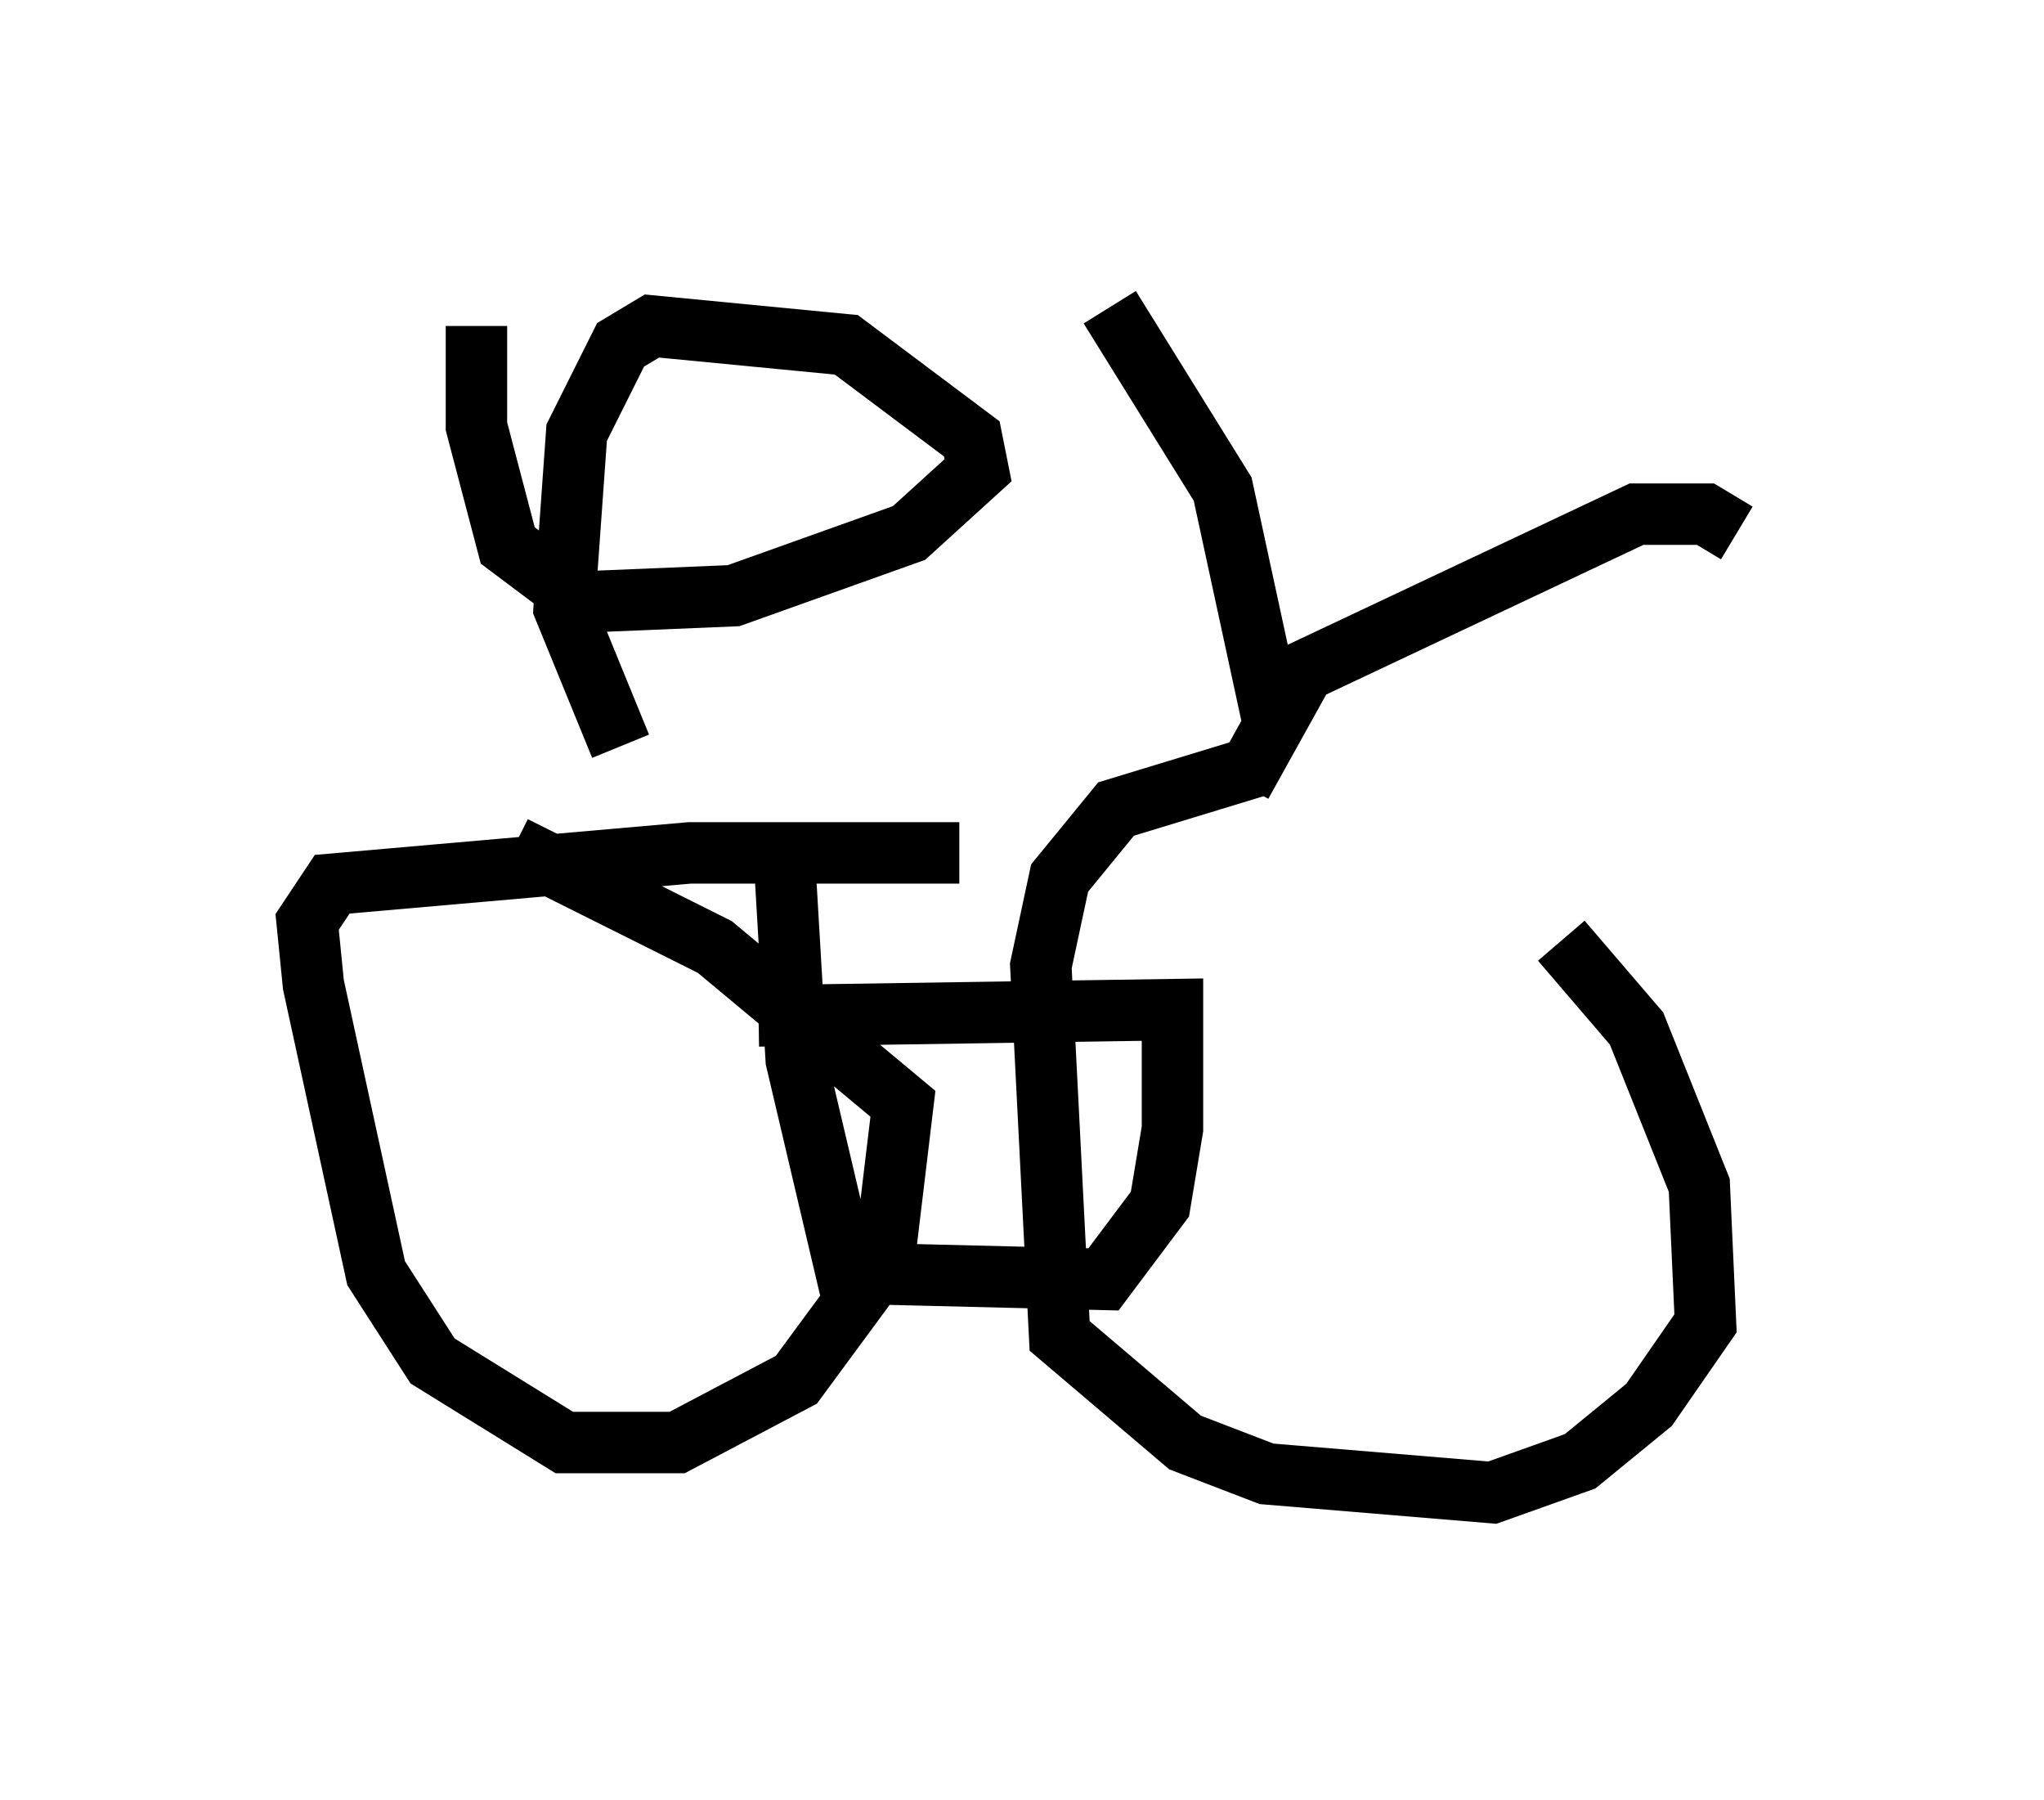 <?xml version="1.0" encoding="utf-8" ?>
<svg baseProfile="full" height="29.294" version="1.1" width="33.275" xmlns="http://www.w3.org/2000/svg" xmlns:ev="http://www.w3.org/2001/xml-events" xmlns:xlink="http://www.w3.org/1999/xlink"><defs /><rect fill="white" height="29.294" width="33.275" x="0" y="0" /><path d="M22.354, 13.575 m3.063, 1.735 l1.225, 1.429 1.021, 2.552 l0.102, 2.246 -0.919, 1.327 l-1.123, 0.919 -1.429, 0.51 l-3.675, -0.306 -1.327, -0.51 l-2.042, -1.735 -0.306, -6.023 l0.306, -1.429 0.919, -1.123 l2.348, -0.715 m-4.9, 1.429 l-4.39, 0.0 -5.819, 0.51 l-0.408, 0.613 0.102, 1.021 l1.021, 4.696 0.919, 1.429 l2.144, 1.327 1.838, 0.0 l1.94, -1.021 1.429, -1.94 l0.306, -2.552 -3.063, -2.552 l-3.267, -1.633 m12.352, -2.042 l-0.817, -3.777 -1.838, -2.96 m2.144, 7.758 l1.021, -1.838 5.41, -2.552 l1.123, 0.0 0.51, 0.306 m-18.171, 3.471 l-0.919, -2.246 0.204, -2.858 l0.715, -1.429 0.51, -0.306 l3.165, 0.306 2.042, 1.531 l0.102, 0.51 -1.123, 1.021 l-2.858, 1.021 -2.45, 0.102 l-1.225, -0.919 -0.51, -1.94 l0.0, -1.633 m5.002, 8.473 l0.204, 3.471 0.817, 3.471 l4.185, 0.102 0.919, -1.225 l0.204, -1.225 0.0, -1.94 l-6.738, 0.102 " fill="none" stroke="black" stroke-width="1" /></svg>